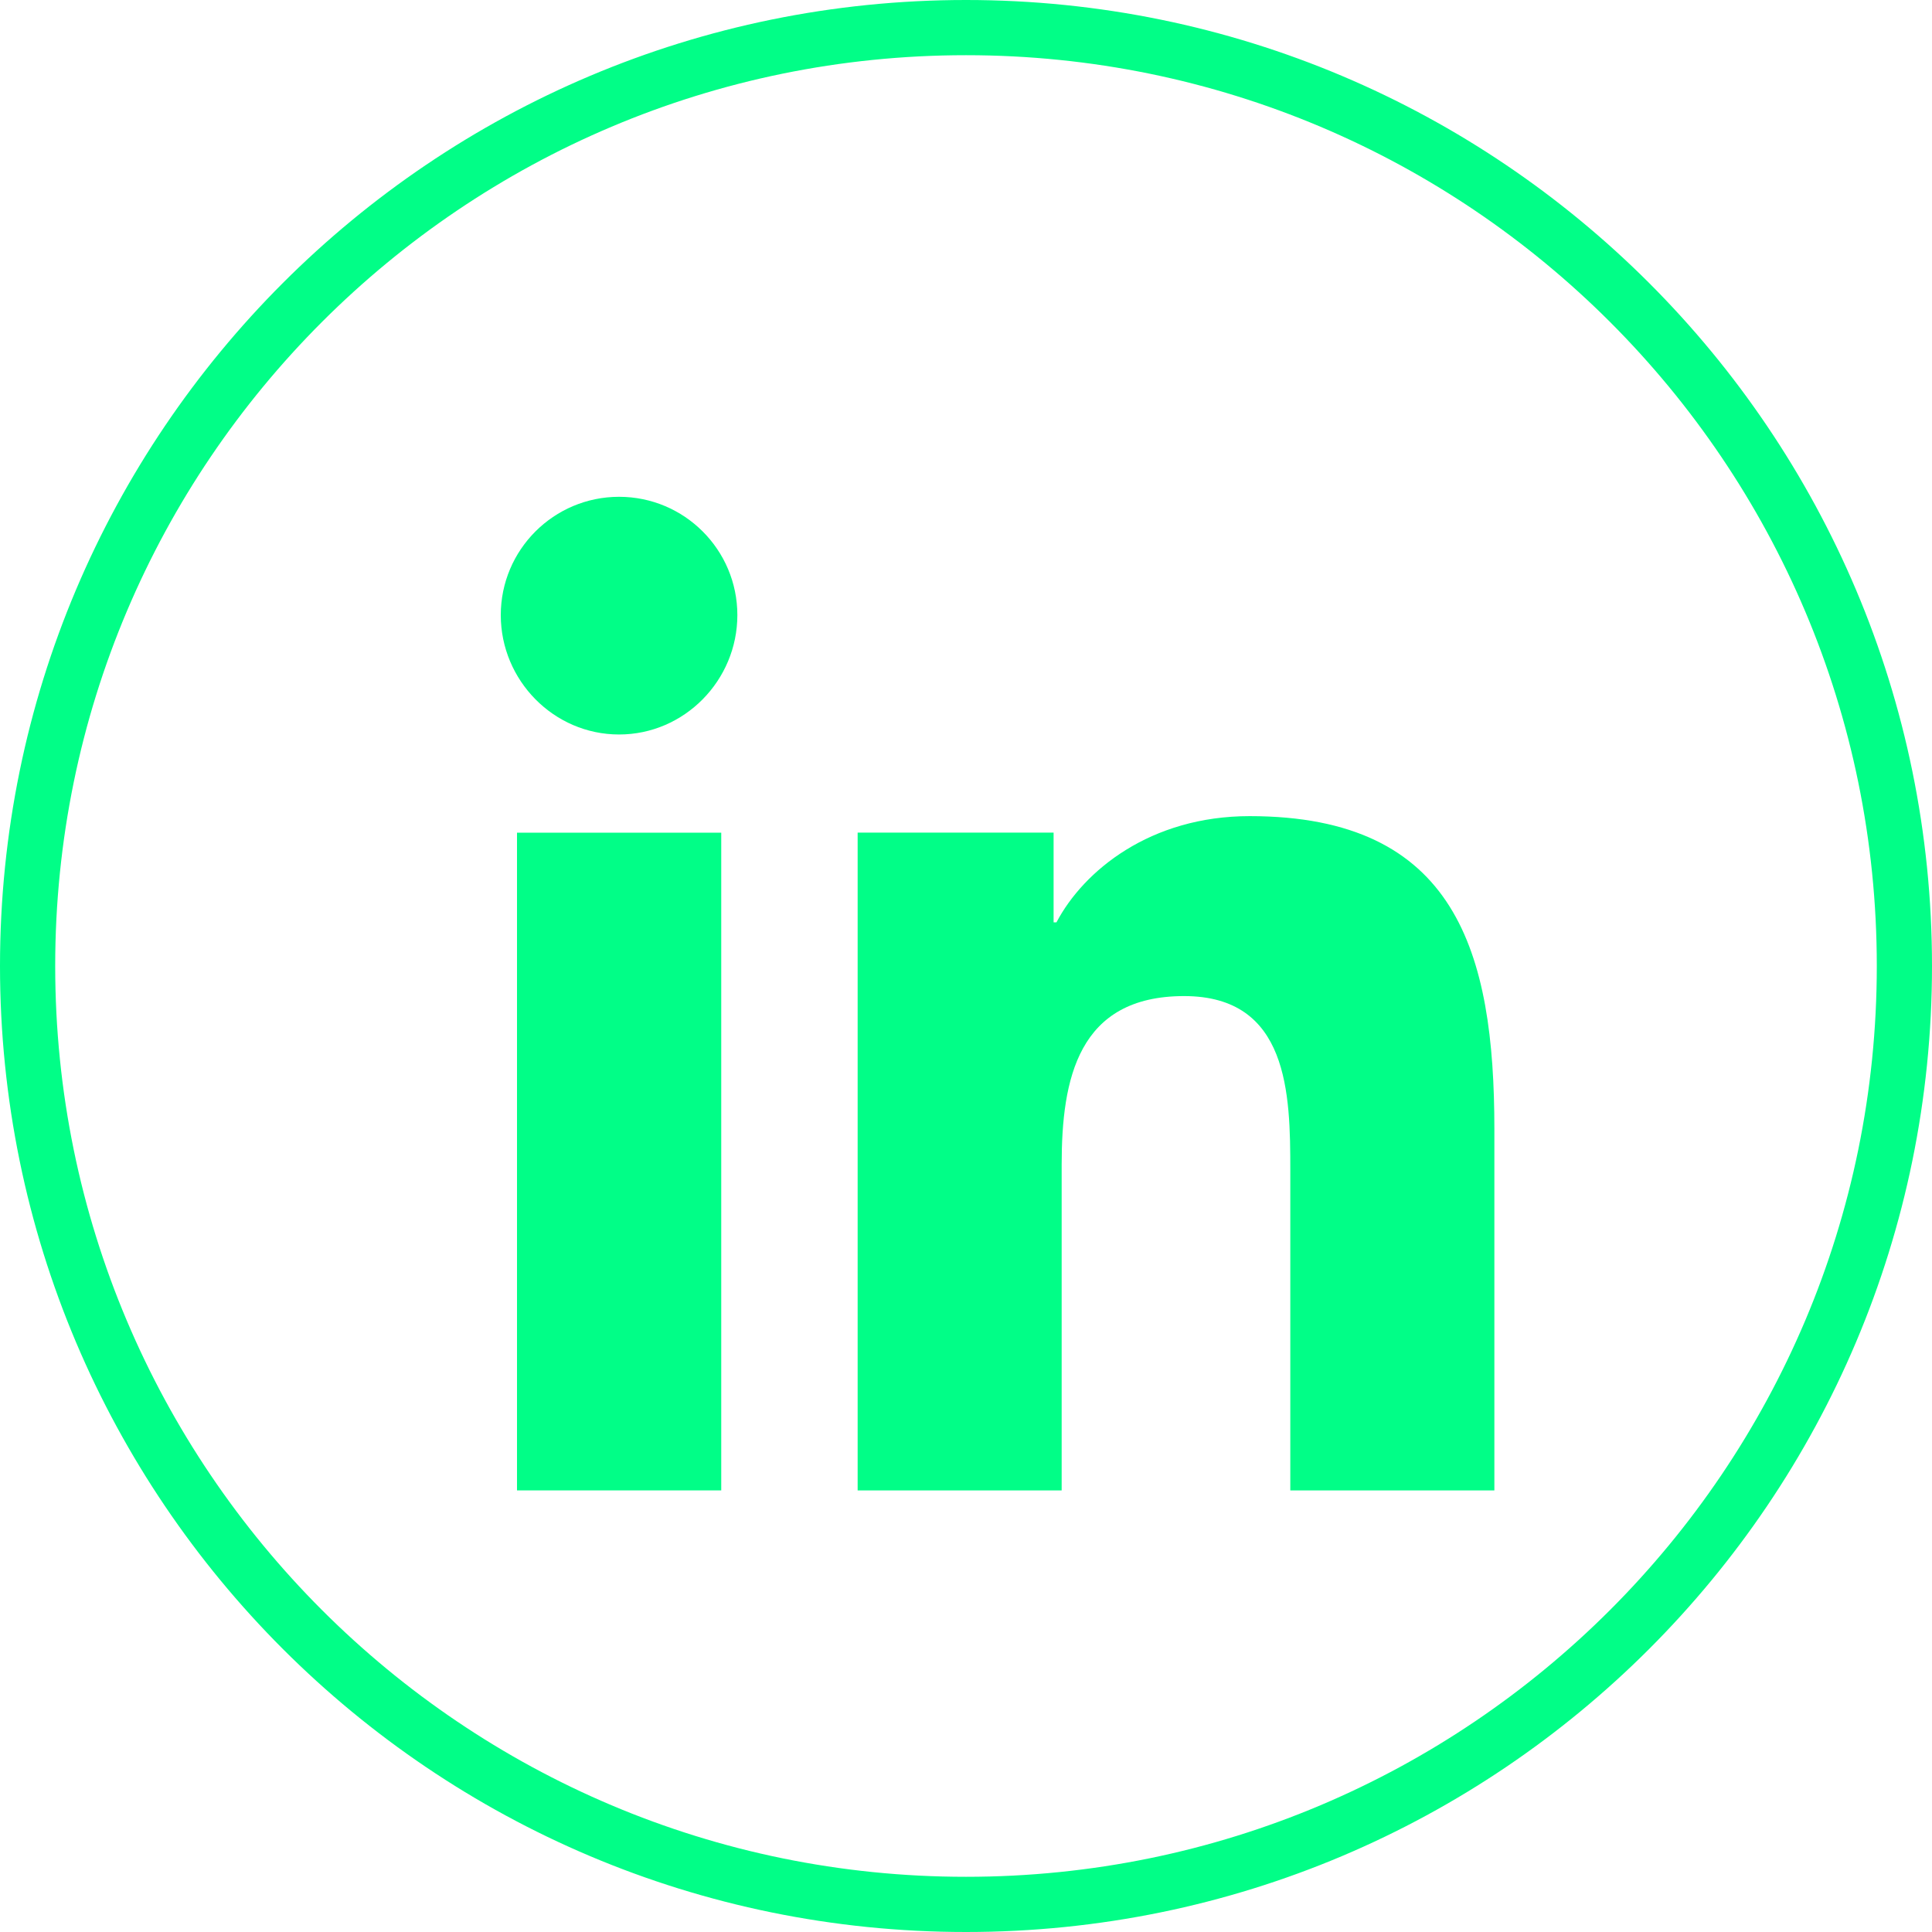 <svg xmlns="http://www.w3.org/2000/svg" width="35" height="35" viewBox="0 0 35 35"><defs><clipPath id="1xroa"><path fill="#fff" d="M0 17.5C0 7.835 7.835 0 17.5 0S35 7.835 35 17.5 27.165 35 17.5 35 0 27.165 0 17.5z"/></clipPath></defs><g><g><g><path fill="none" stroke="#01fe87" stroke-miterlimit="20" stroke-width="2" d="M0 17.5C0 7.835 7.835 0 17.5 0S35 7.835 35 17.5 27.165 35 17.5 35 0 27.165 0 17.5z" clip-path="url(&quot;#1xroa&quot;)"/></g><g><g><path fill="#01fe87" d="M27.067 27h.005v-6.546c0-3.202-.69-5.669-4.433-5.669-1.8 0-3.007.988-3.5 1.924h-.052v-1.625h-3.55V27h3.696v-5.9c0-1.553.295-3.055 2.218-3.055 1.896 0 1.924 1.773 1.924 3.155V27z"/></g><g><path fill="#01fe87" d="M9.366 15.085h3.7V27h-3.7z"/></g><g><path fill="#01fe87" d="M11.215 9c-1.183 0-2.143.96-2.143 2.143 0 1.183.96 2.163 2.143 2.163 1.183 0 2.143-.98 2.143-2.163 0-1.183-.96-2.143-2.143-2.143z"/></g></g></g></g></svg>